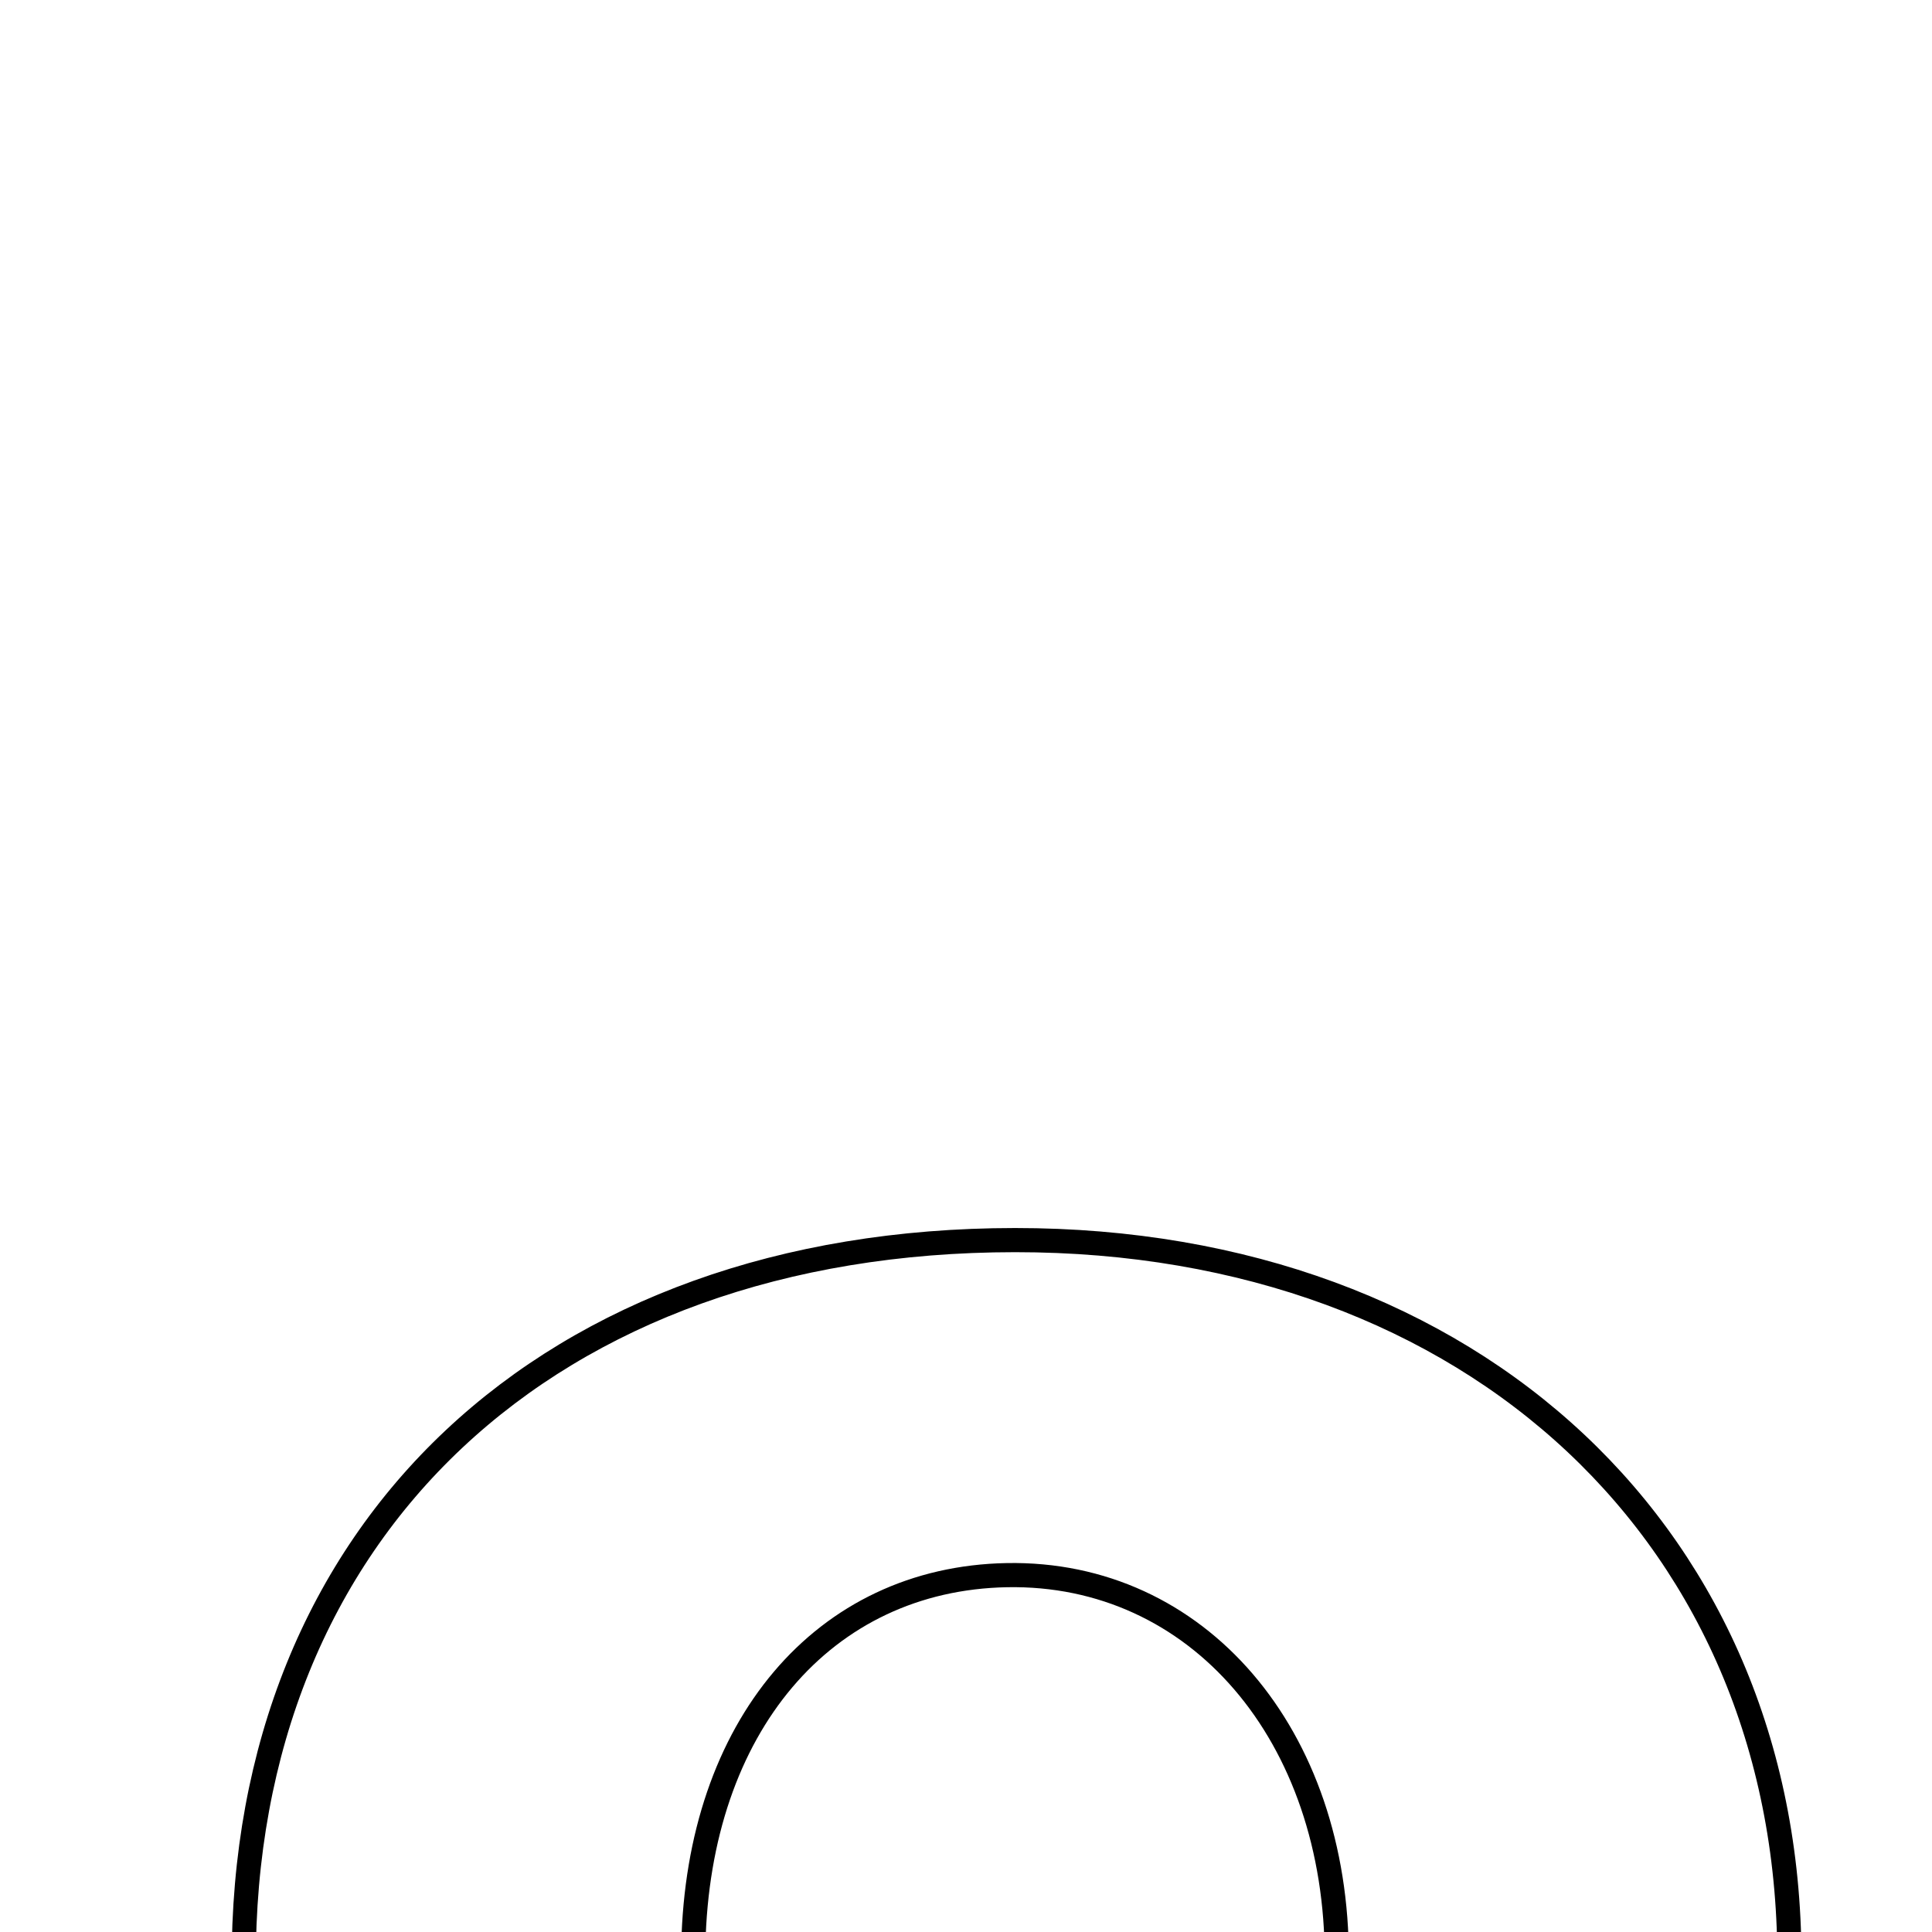 <svg xmlns="http://www.w3.org/2000/svg" viewBox="0.0 0.0 24.0 24.0" height="200px" width="200px"><path fill="none" stroke="black" stroke-width=".3" stroke-opacity="1.0"  filling="0" d="M12.609 15.405 C18.316 15.403 22.277 19.126 22.228 24.444 C22.179 29.739 18.273 33.199 12.373 33.173 C6.668 33.148 3.053 29.757 3.028 24.409 C3.003 18.995 6.821 15.407 12.609 15.405"></path>
<path fill="none" stroke="black" stroke-width=".3" stroke-opacity="1.0"  filling="0" d="M12.507 19.567 C14.875 19.523 16.613 21.548 16.606 24.344 C16.599 27.192 14.907 29.158 12.521 29.096 C10.093 29.032 8.549 27.085 8.613 24.165 C8.672 21.449 10.229 19.61 12.507 19.567"></path></svg>